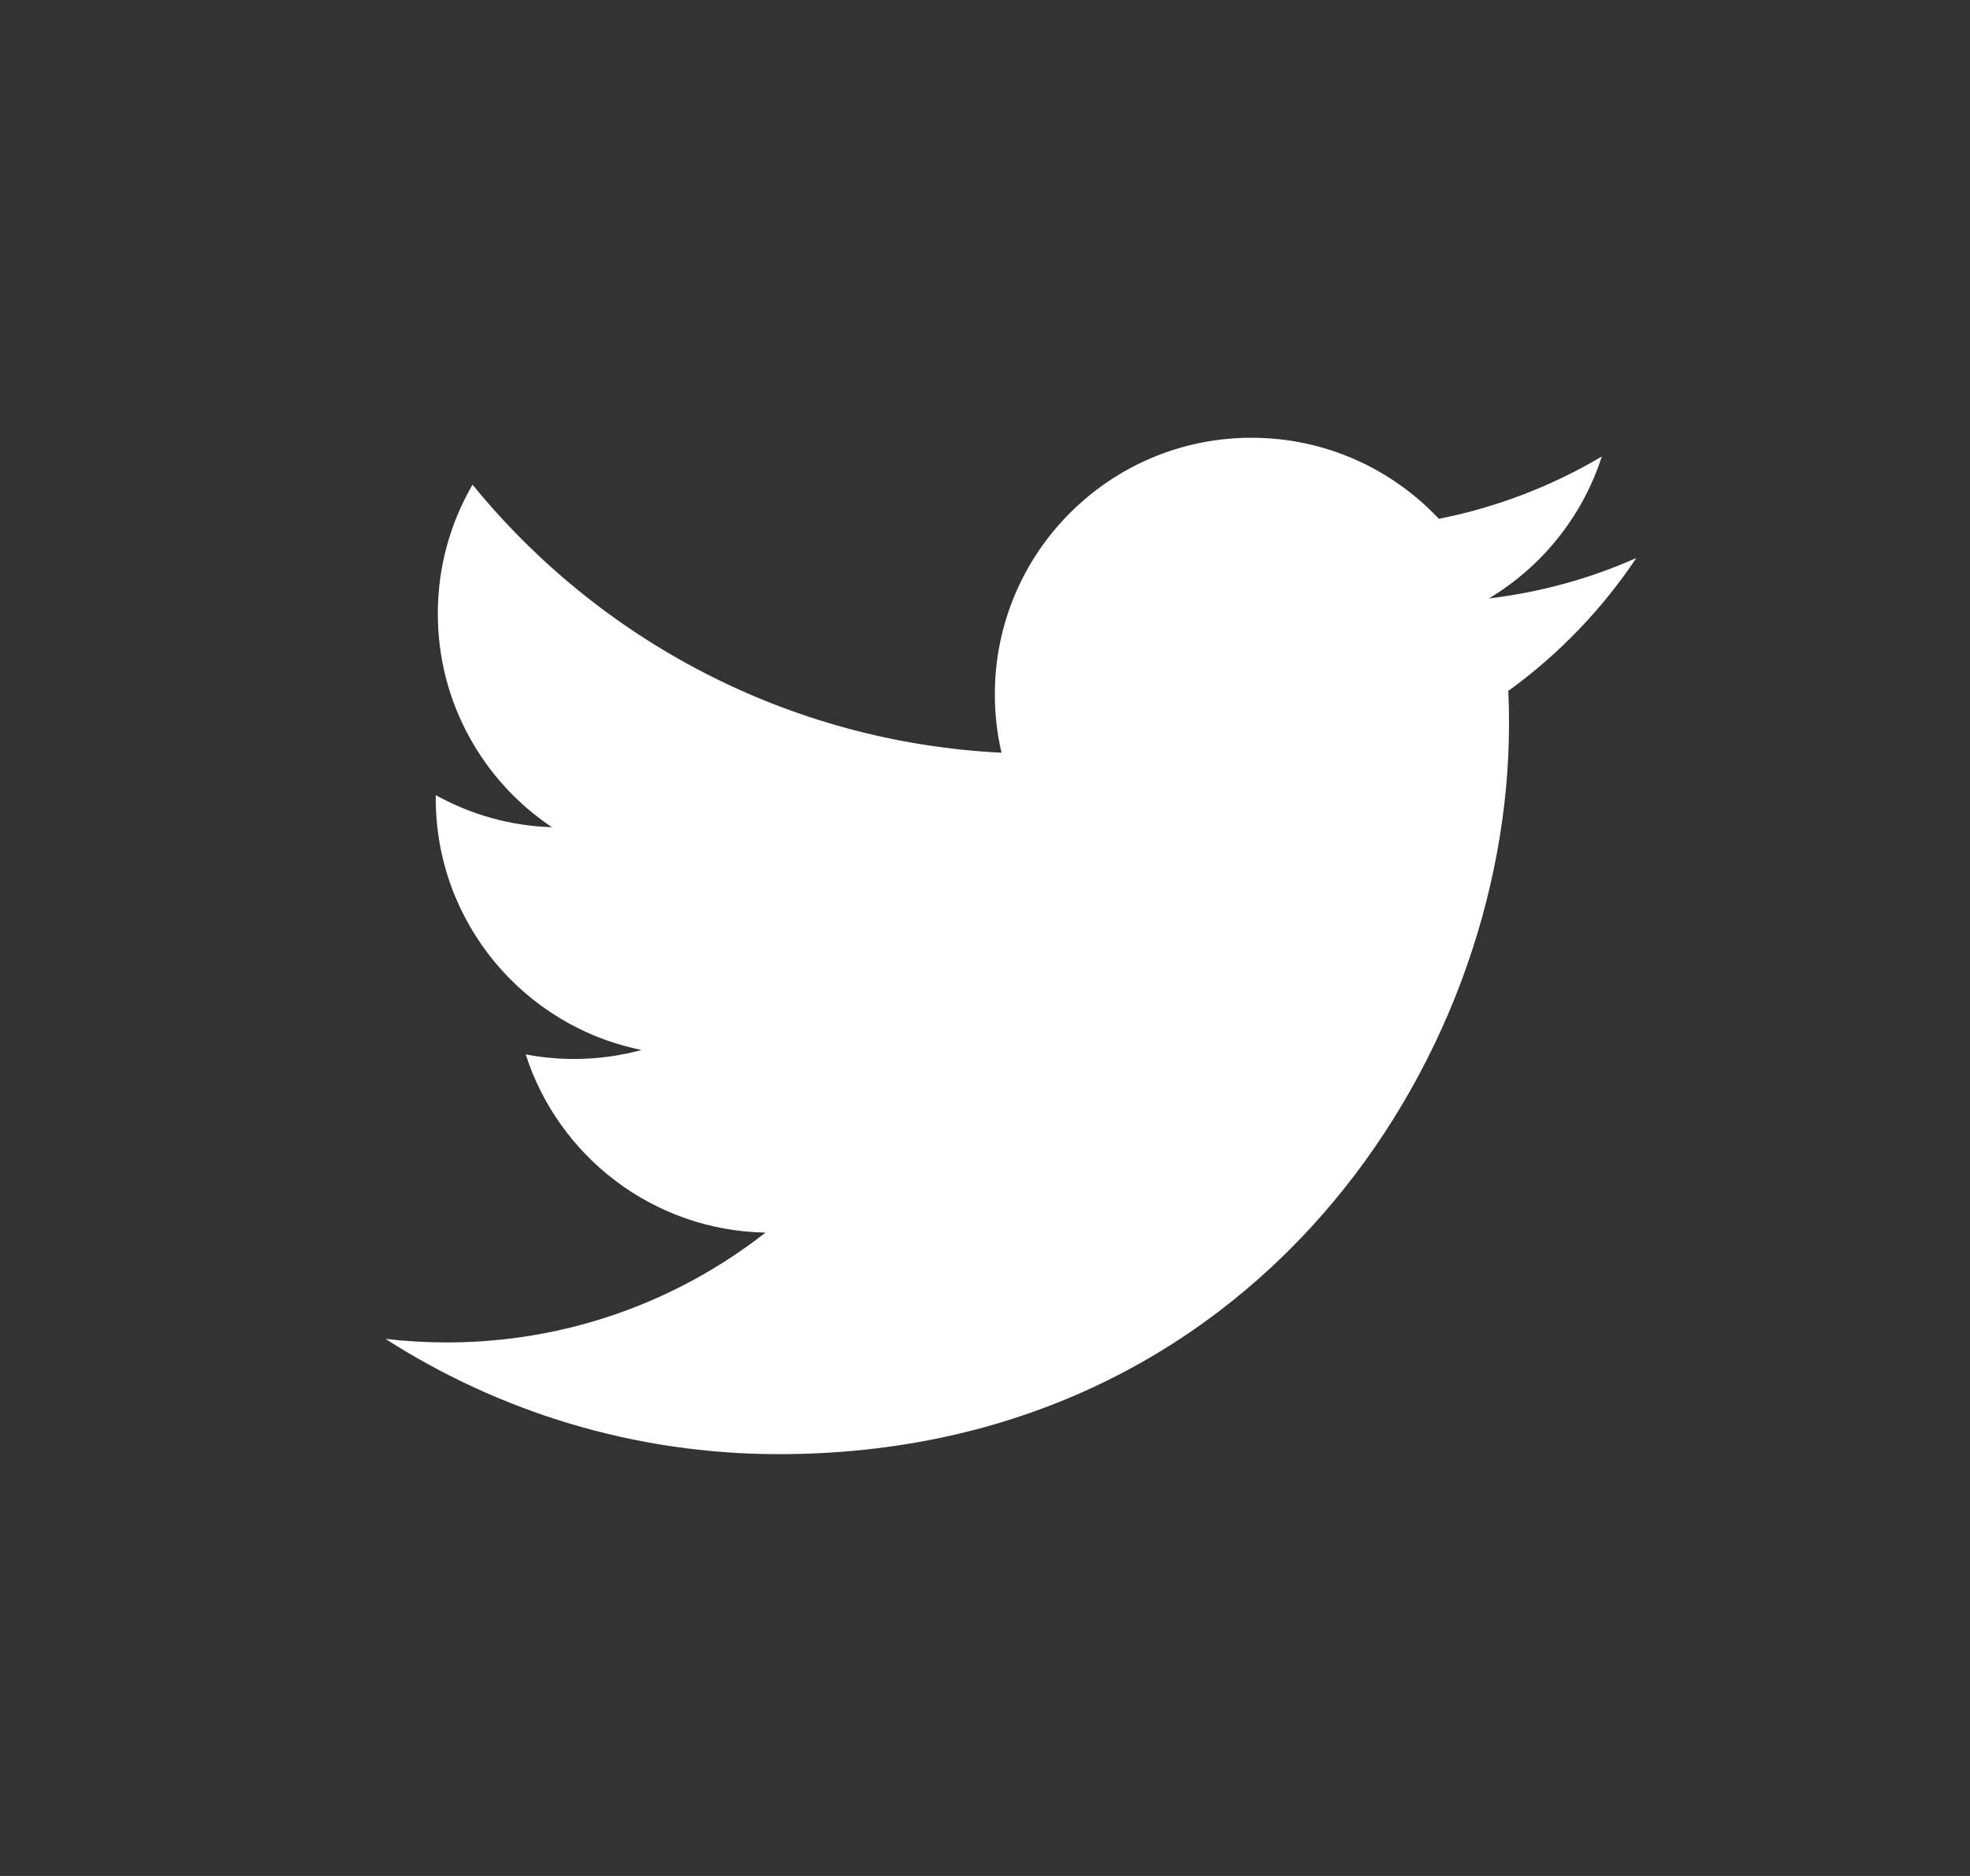 <svg width="21" height="20" viewBox="0 0 21 20" fill="none" xmlns="http://www.w3.org/2000/svg">
<rect x="0" y="0" width="21" height="20" fill="#333333" stroke="none"/>
<path d="M16.086 7.719C16.086 7.601 16.084 7.483 16.078 7.366C16.612 6.98 17.077 6.498 17.443 5.949C16.953 6.167 16.425 6.314 15.872 6.38C16.437 6.041 16.87 5.505 17.075 4.867C16.546 5.18 15.961 5.408 15.338 5.531C14.838 4.999 14.128 4.667 13.341 4.667C11.83 4.667 10.605 5.892 10.605 7.402C10.605 7.616 10.629 7.825 10.676 8.025C8.402 7.911 6.386 6.823 5.037 5.167C4.802 5.572 4.667 6.041 4.667 6.542C4.667 7.491 5.15 8.329 5.884 8.819C5.435 8.805 5.014 8.682 4.645 8.477C4.645 8.489 4.645 8.5 4.645 8.512C4.645 9.837 5.588 10.943 6.84 11.194C6.61 11.256 6.368 11.29 6.118 11.29C5.942 11.29 5.771 11.273 5.604 11.241C5.952 12.328 6.962 13.119 8.16 13.141C7.223 13.875 6.044 14.312 4.762 14.312C4.541 14.312 4.324 14.299 4.109 14.274C5.32 15.05 6.758 15.503 8.303 15.503C13.335 15.503 16.086 11.334 16.086 7.719Z" fill="white"/>
</svg>
